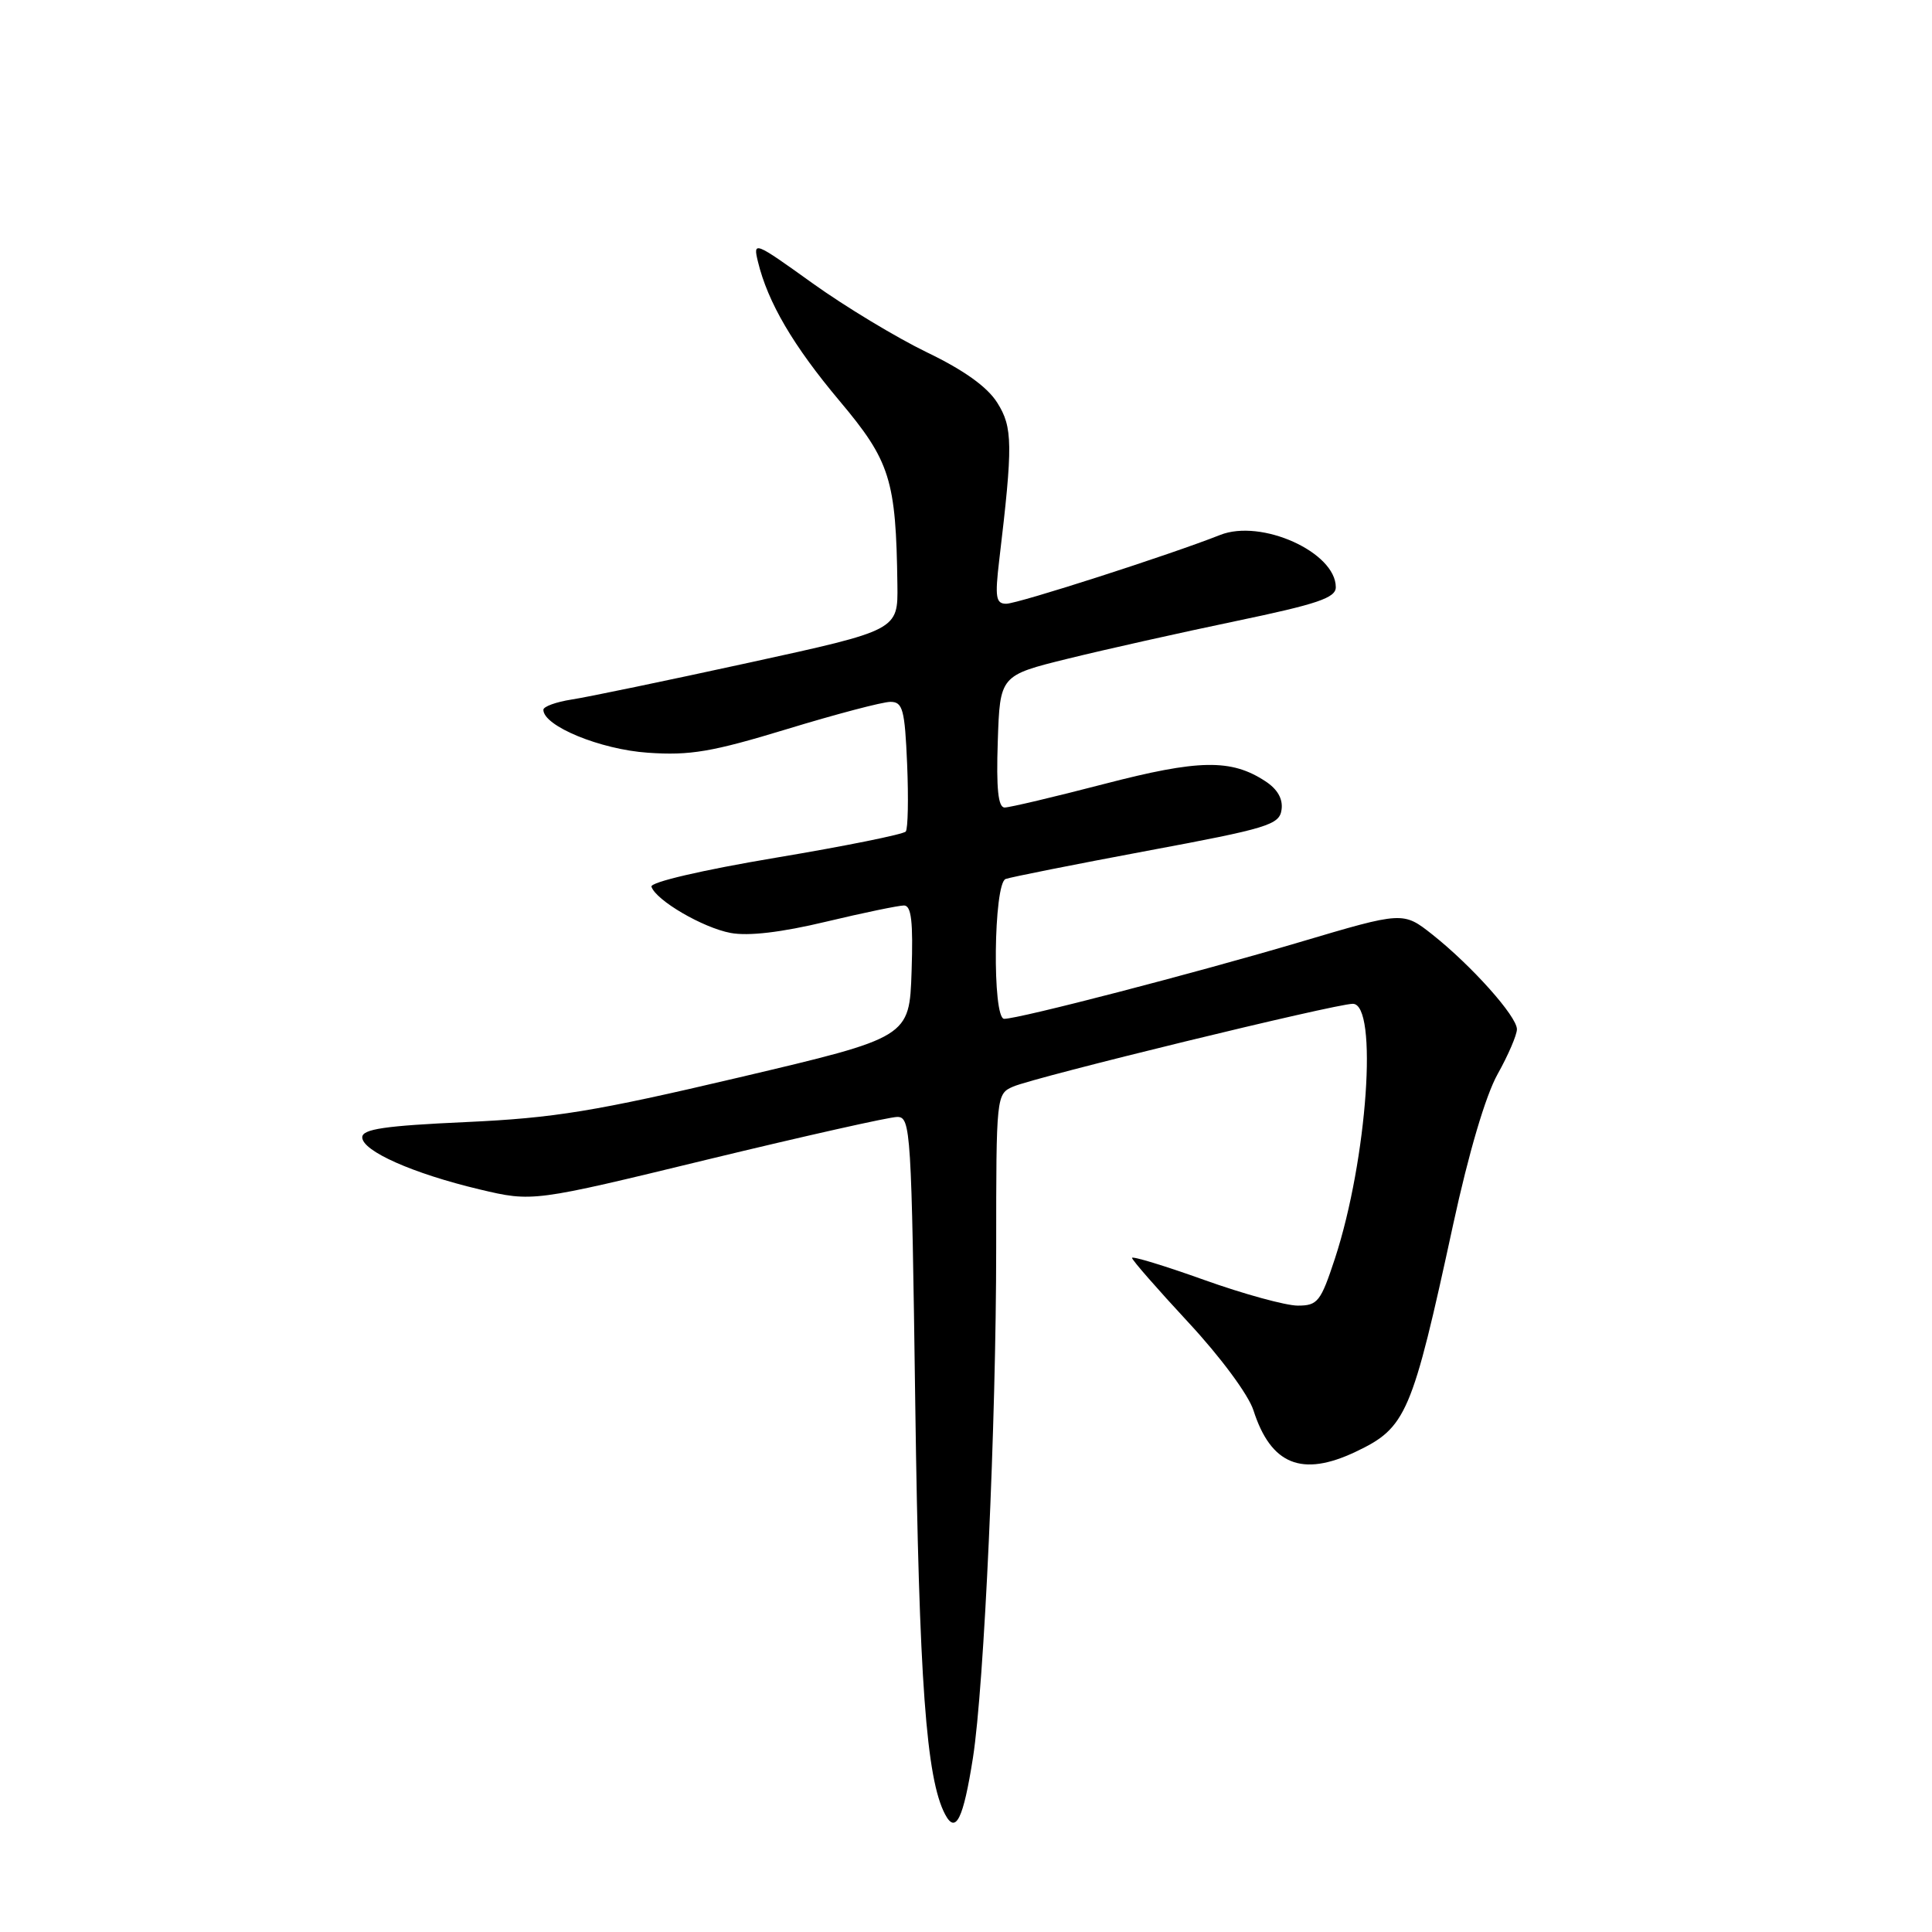 <?xml version="1.0" encoding="UTF-8" standalone="no"?>
<!DOCTYPE svg PUBLIC "-//W3C//DTD SVG 1.1//EN" "http://www.w3.org/Graphics/SVG/1.1/DTD/svg11.dtd" >
<svg xmlns="http://www.w3.org/2000/svg" xmlns:xlink="http://www.w3.org/1999/xlink" version="1.1" viewBox="0 0 256 256">
 <g >
 <path fill="currentColor"
d=" M 128.92 232.92 C 130.41 223.41 132.00 188.56 132.00 165.33 C 132.00 145.16 132.02 144.95 134.25 143.98 C 137.14 142.72 176.94 133.01 179.25 133.01 C 182.63 132.99 181.18 153.65 176.89 166.75 C 175.00 172.49 174.60 173.00 171.96 173.00 C 170.38 173.00 164.79 171.47 159.54 169.59 C 154.29 167.71 150.00 166.41 150.00 166.68 C 150.00 166.96 153.36 170.80 157.46 175.22 C 161.72 179.80 165.43 184.82 166.09 186.88 C 168.40 194.08 172.51 195.75 179.63 192.37 C 186.35 189.18 187.09 187.46 192.56 162.21 C 194.61 152.76 196.85 145.17 198.44 142.33 C 199.85 139.81 201.00 137.13 201.00 136.38 C 201.00 134.67 195.01 127.97 189.82 123.85 C 185.92 120.77 185.92 120.77 172.21 124.84 C 158.44 128.92 135.04 135.00 133.06 135.00 C 131.46 135.00 131.65 117.07 133.25 116.47 C 133.94 116.22 142.38 114.54 152.00 112.74 C 168.01 109.76 169.53 109.29 169.81 107.30 C 170.02 105.87 169.28 104.57 167.67 103.52 C 163.13 100.54 158.84 100.62 146.27 103.89 C 139.69 105.60 133.77 107.00 133.12 107.00 C 132.26 107.00 132.00 104.52 132.21 98.25 C 132.50 89.50 132.50 89.50 141.50 87.28 C 146.45 86.06 156.46 83.82 163.75 82.30 C 174.58 80.04 177.00 79.22 177.00 77.81 C 177.00 73.17 167.13 68.71 161.66 70.89 C 155.10 73.49 134.88 80.00 133.33 80.00 C 131.96 80.00 131.82 79.15 132.40 74.25 C 134.23 58.90 134.20 56.62 132.14 53.36 C 130.82 51.26 127.73 49.05 122.83 46.69 C 118.80 44.74 111.95 40.61 107.62 37.50 C 99.97 32.01 99.76 31.92 100.43 34.67 C 101.74 40.08 105.11 45.82 111.26 53.14 C 117.96 61.11 118.73 63.56 118.91 77.50 C 118.99 83.50 118.99 83.50 99.24 87.81 C 88.38 90.18 77.81 92.38 75.75 92.69 C 73.69 93.01 72.00 93.62 72.00 94.05 C 72.00 96.20 79.55 99.31 85.85 99.74 C 91.45 100.13 94.36 99.63 104.31 96.60 C 110.80 94.62 116.96 93.00 117.98 93.00 C 119.62 93.00 119.89 93.99 120.20 101.25 C 120.39 105.79 120.31 109.80 120.02 110.18 C 119.73 110.55 111.96 112.12 102.75 113.66 C 93.04 115.29 86.13 116.90 86.32 117.49 C 86.91 119.30 93.13 122.93 96.81 123.62 C 99.16 124.06 103.53 123.55 109.45 122.13 C 114.43 120.94 119.08 119.98 119.79 119.98 C 120.76 120.00 121.01 122.13 120.79 128.72 C 120.50 137.45 120.50 137.45 98.00 142.75 C 78.79 147.27 73.49 148.14 61.75 148.68 C 50.96 149.17 48.00 149.61 48.00 150.70 C 48.00 152.52 54.72 155.50 63.54 157.60 C 70.59 159.27 70.59 159.27 93.80 153.63 C 106.57 150.54 117.86 148.00 118.89 148.00 C 120.68 148.00 120.78 149.72 121.28 186.25 C 121.78 222.68 122.73 235.68 125.23 240.41 C 126.64 243.08 127.64 241.06 128.92 232.92 Z "/>
</g>
</svg>